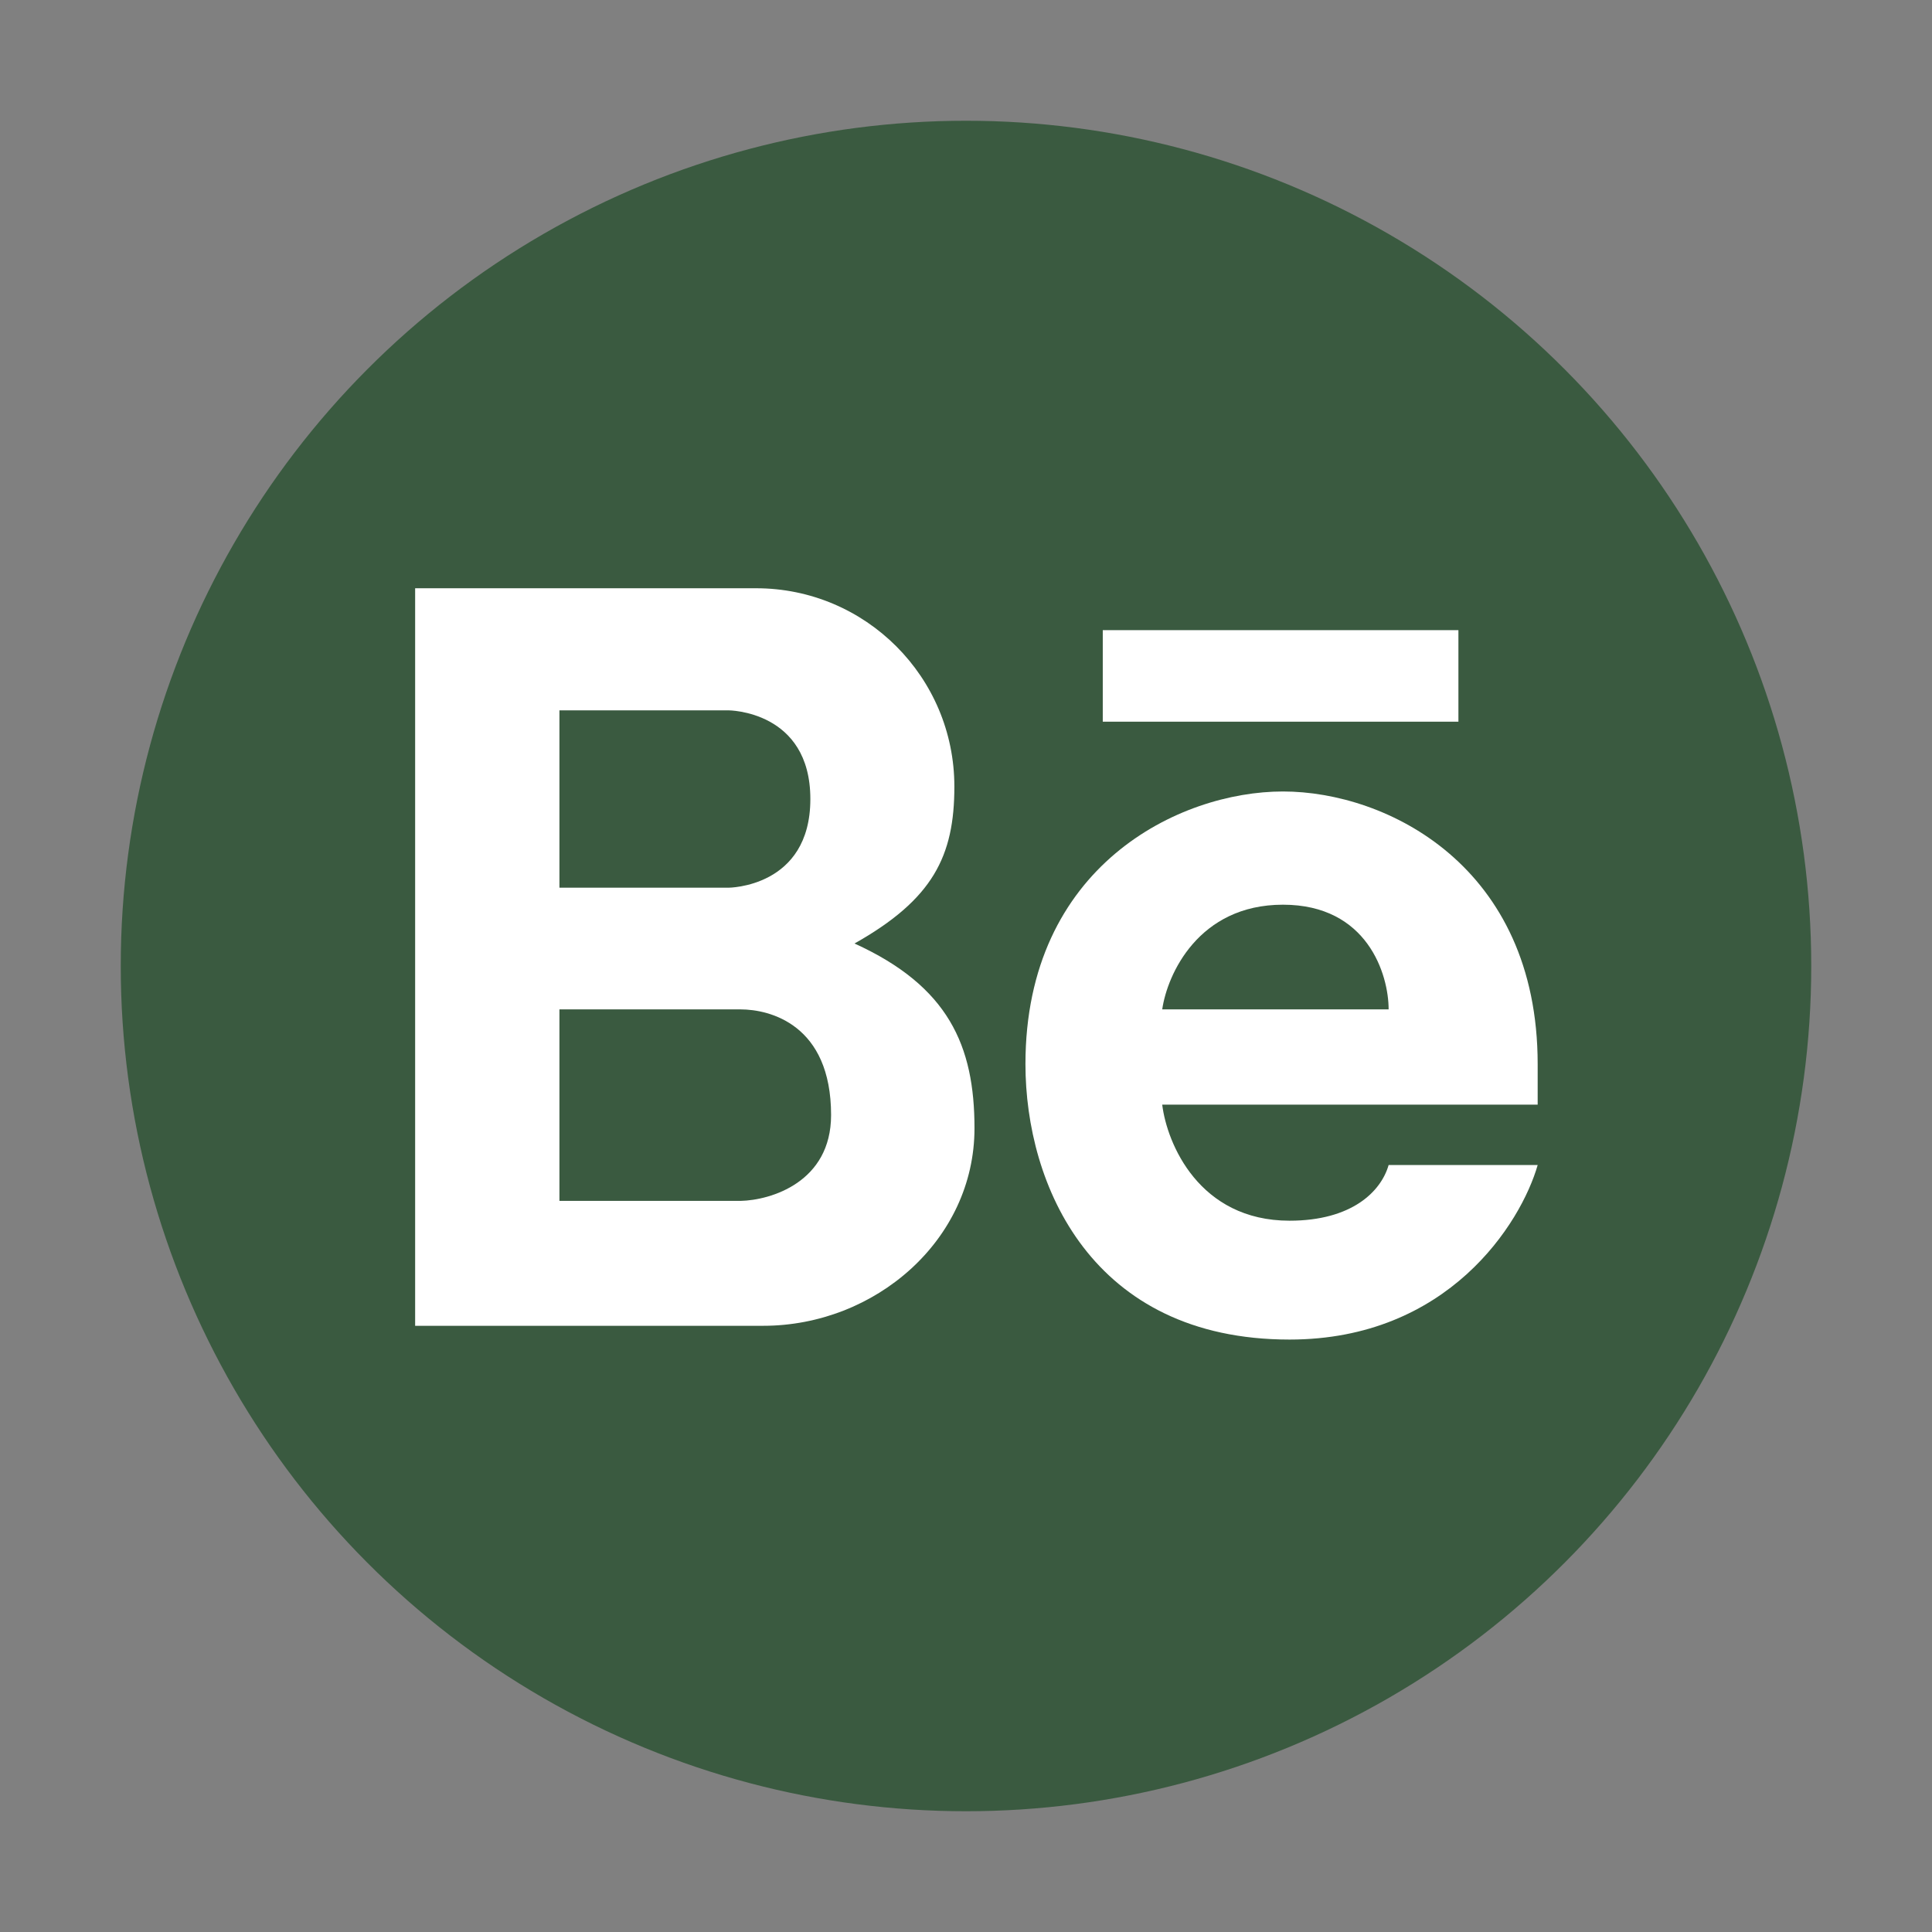<svg width="48" height="48" viewBox="0 0 48 48" fill="none" xmlns="http://www.w3.org/2000/svg">
<rect x="0" y="0" width="48" height="48" fill="#808080" stroke="none"/>
<circle cx="24" cy="24" r="21" fill="#3A5A40"/>
<path fill-rule="evenodd" clip-rule="evenodd" d="M10.314 32.939V14.615H18.785C21.506 14.615 23.711 16.821 23.711 19.542C23.711 21.271 23.18 22.342 21.23 23.441C23.563 24.503 24.211 25.977 24.211 28.031C24.211 30.811 21.742 32.939 18.962 32.939H10.314ZM13.899 17.648V22.055H18.094C18.094 22.055 20.133 22.055 20.133 19.852C20.133 17.648 18.094 17.648 18.094 17.648H13.899ZM13.899 29.836V25.078H18.398C19.125 25.078 20.648 25.453 20.648 27.703C20.648 29.372 19.148 29.82 18.398 29.836H13.899Z" fill="white"/>
<path fill-rule="evenodd" clip-rule="evenodd" d="M31.875 19.664C29.297 19.664 25.477 21.516 25.477 26.438C25.477 29.434 27.117 33.281 32.039 33.281C35.977 33.281 37.789 30.391 38.203 28.945H34.5C34.312 29.602 33.586 30.328 32.039 30.328C29.789 30.328 28.992 28.406 28.875 27.445H38.203V26.438C38.203 21.516 34.453 19.664 31.875 19.664ZM31.875 22.477C29.775 22.477 29 24.211 28.875 25.078H34.5C34.5 24.211 33.975 22.477 31.875 22.477Z" fill="white"/>
<path d="M27.398 15.656V17.93H36.234V15.656H27.398Z" fill="white"/>
</svg>
